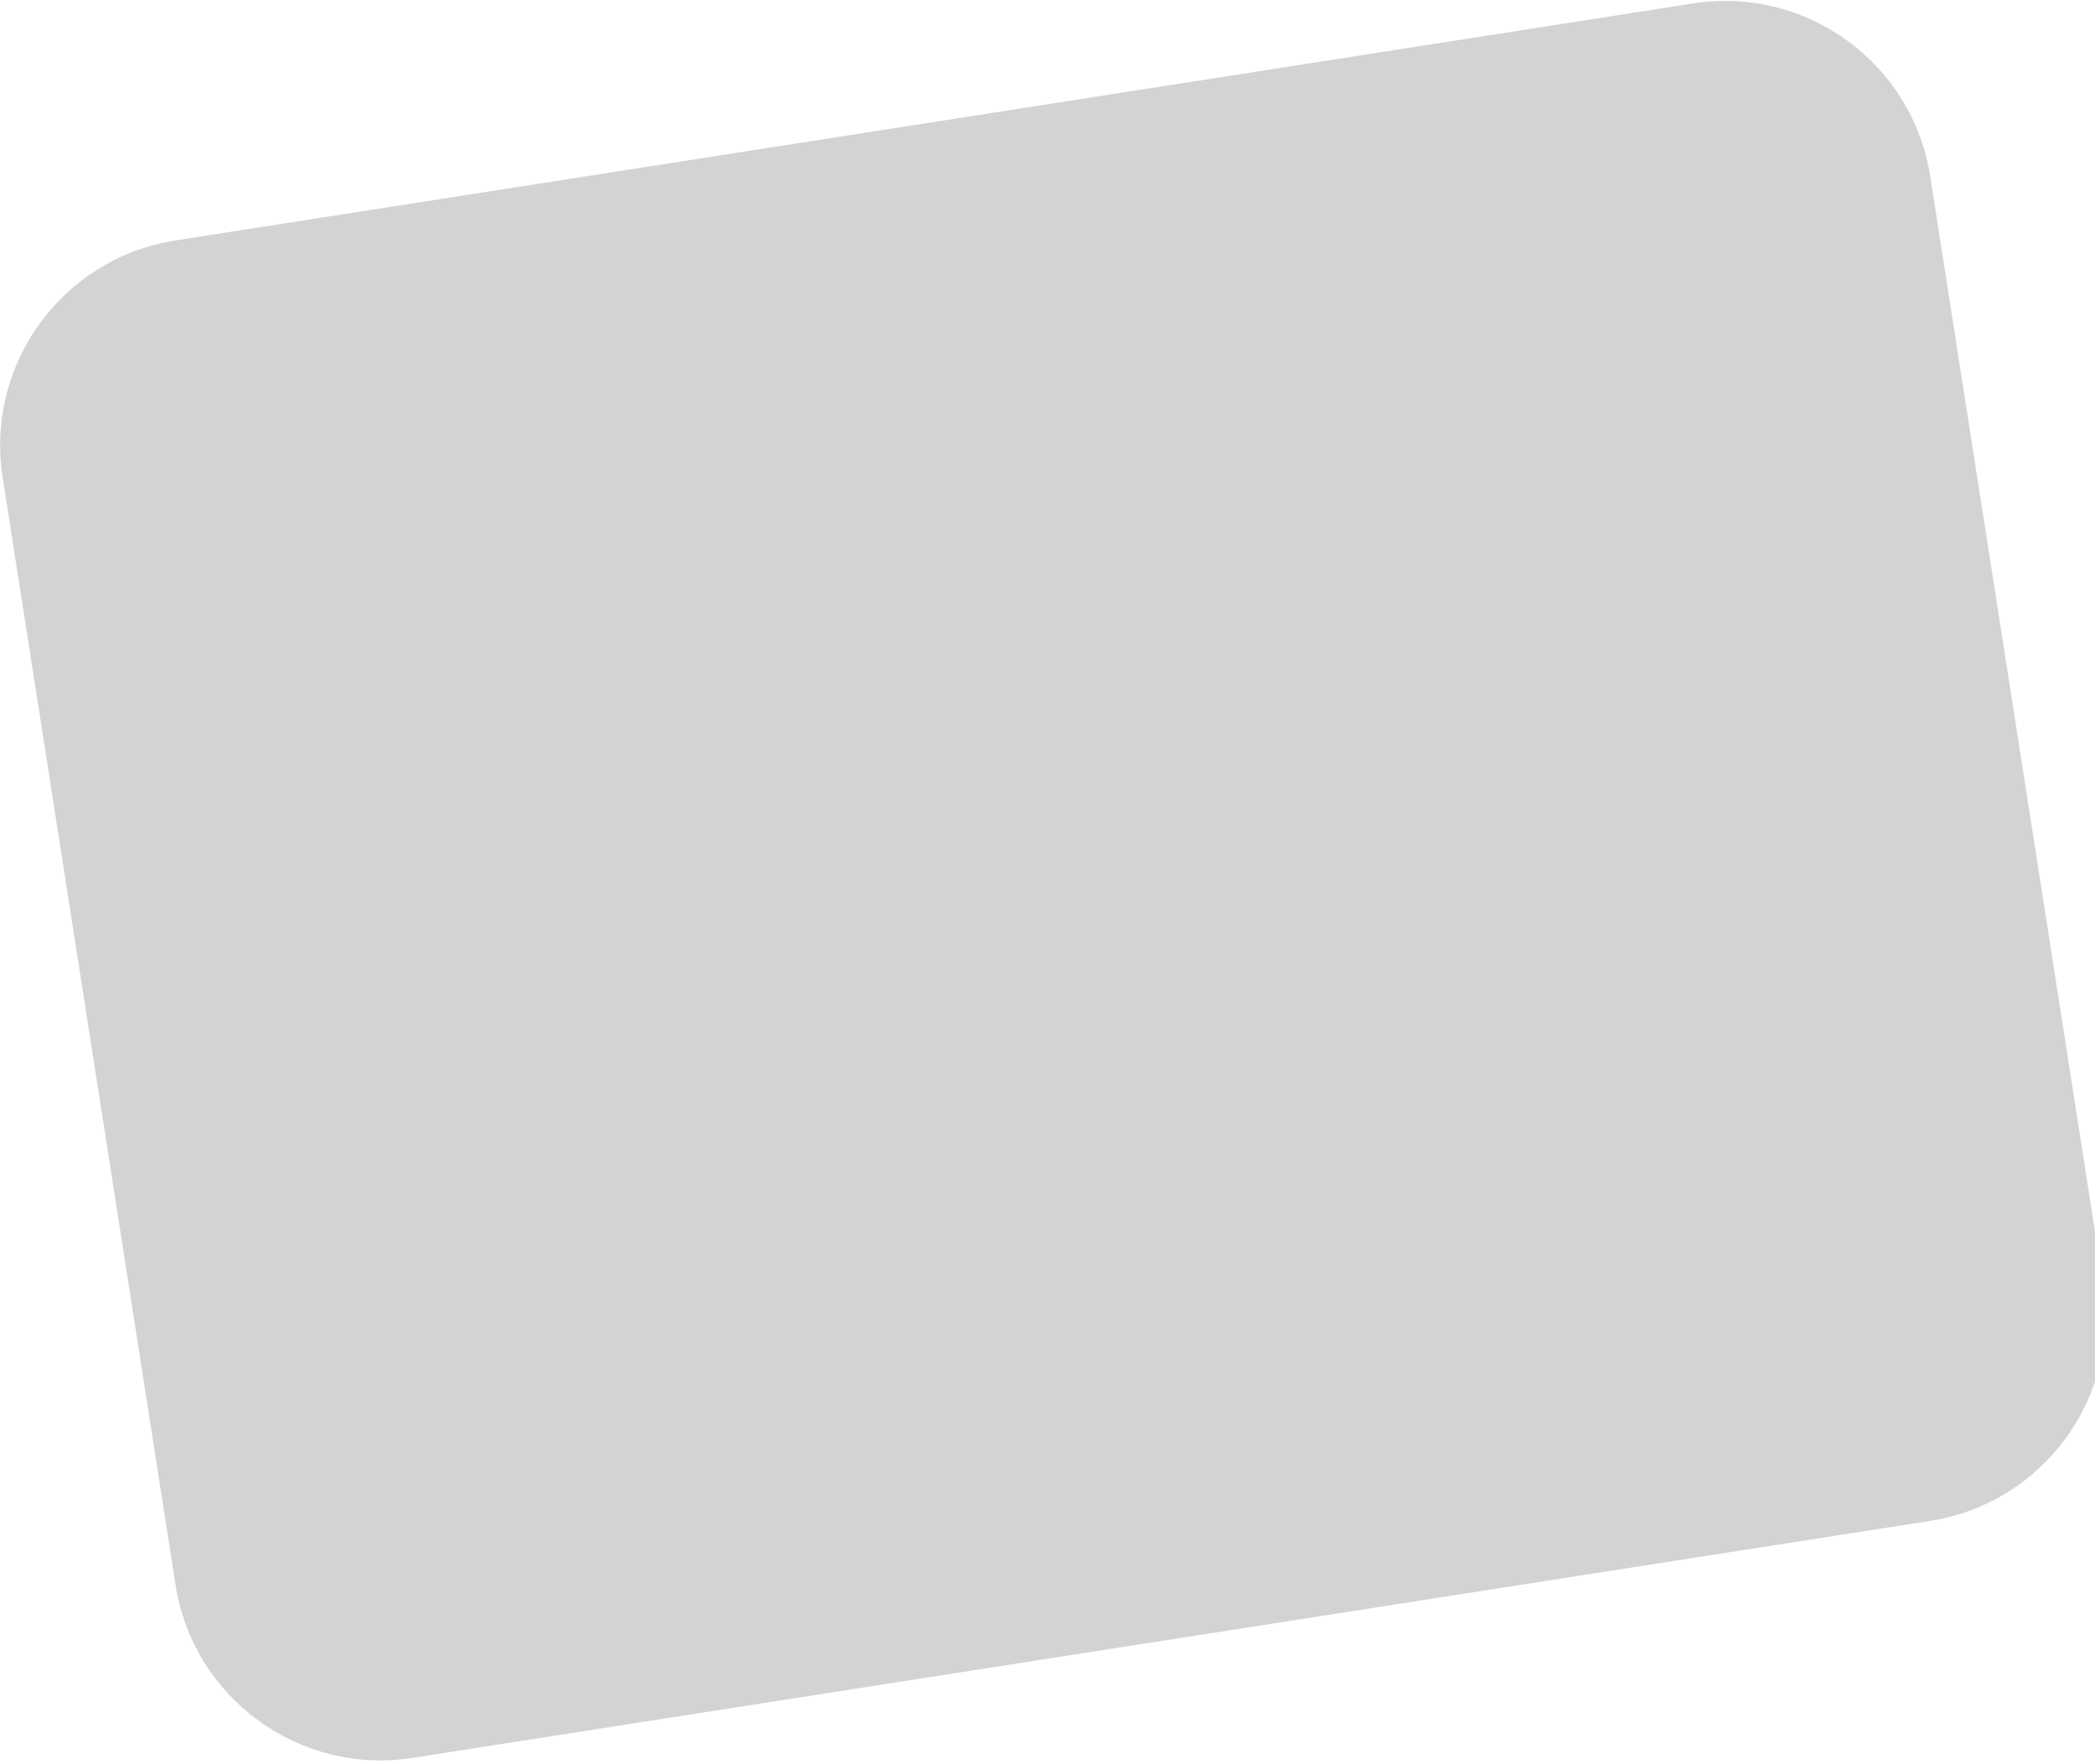 <!-- Generated by IcoMoon.io -->
<svg version="1.1" xmlns="http://www.w3.org/2000/svg" width="38" height="32" viewBox="0 0 38 32">
<path fill="#d3d3d3" d="M3.187 4.36l27.525-4.298c2.054-0.321 3.98 1.085 4.3 3.139l3.136 20.086c0.321 2.054-1.085 3.98-3.139 4.3l-27.525 4.298c-2.054 0.321-3.98-1.085-4.3-3.139l-3.136-20.086c-0.321-2.054 1.085-3.98 3.139-4.3z"></path>
</svg>
